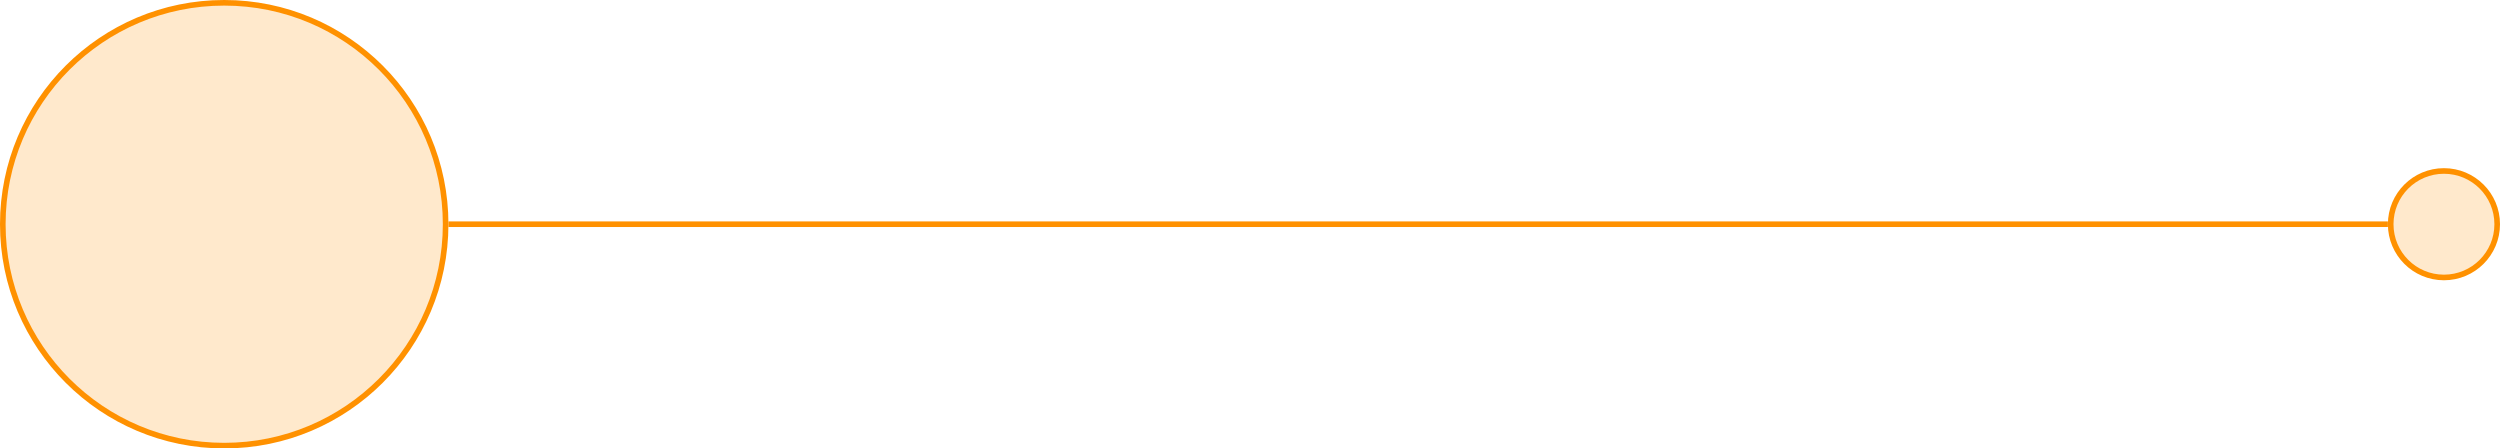 <svg width="223" height="40" viewBox="0 0 223 40" fill="none" xmlns="http://www.w3.org/2000/svg">
<circle cx="20" cy="20" r="19.75" transform="rotate(-180 20 20)" fill="#FF9100" fill-opacity="0.2" stroke="#FF9100" stroke-width="0.5"/>
<circle cx="218" cy="20" r="4.75" transform="rotate(-180 218 20)" fill="#FF9100" fill-opacity="0.2" stroke="#FF9100" stroke-width="0.5"/>
<path d="M40 20L213 20" stroke="#FF9100" stroke-width="0.5"/>
</svg>
